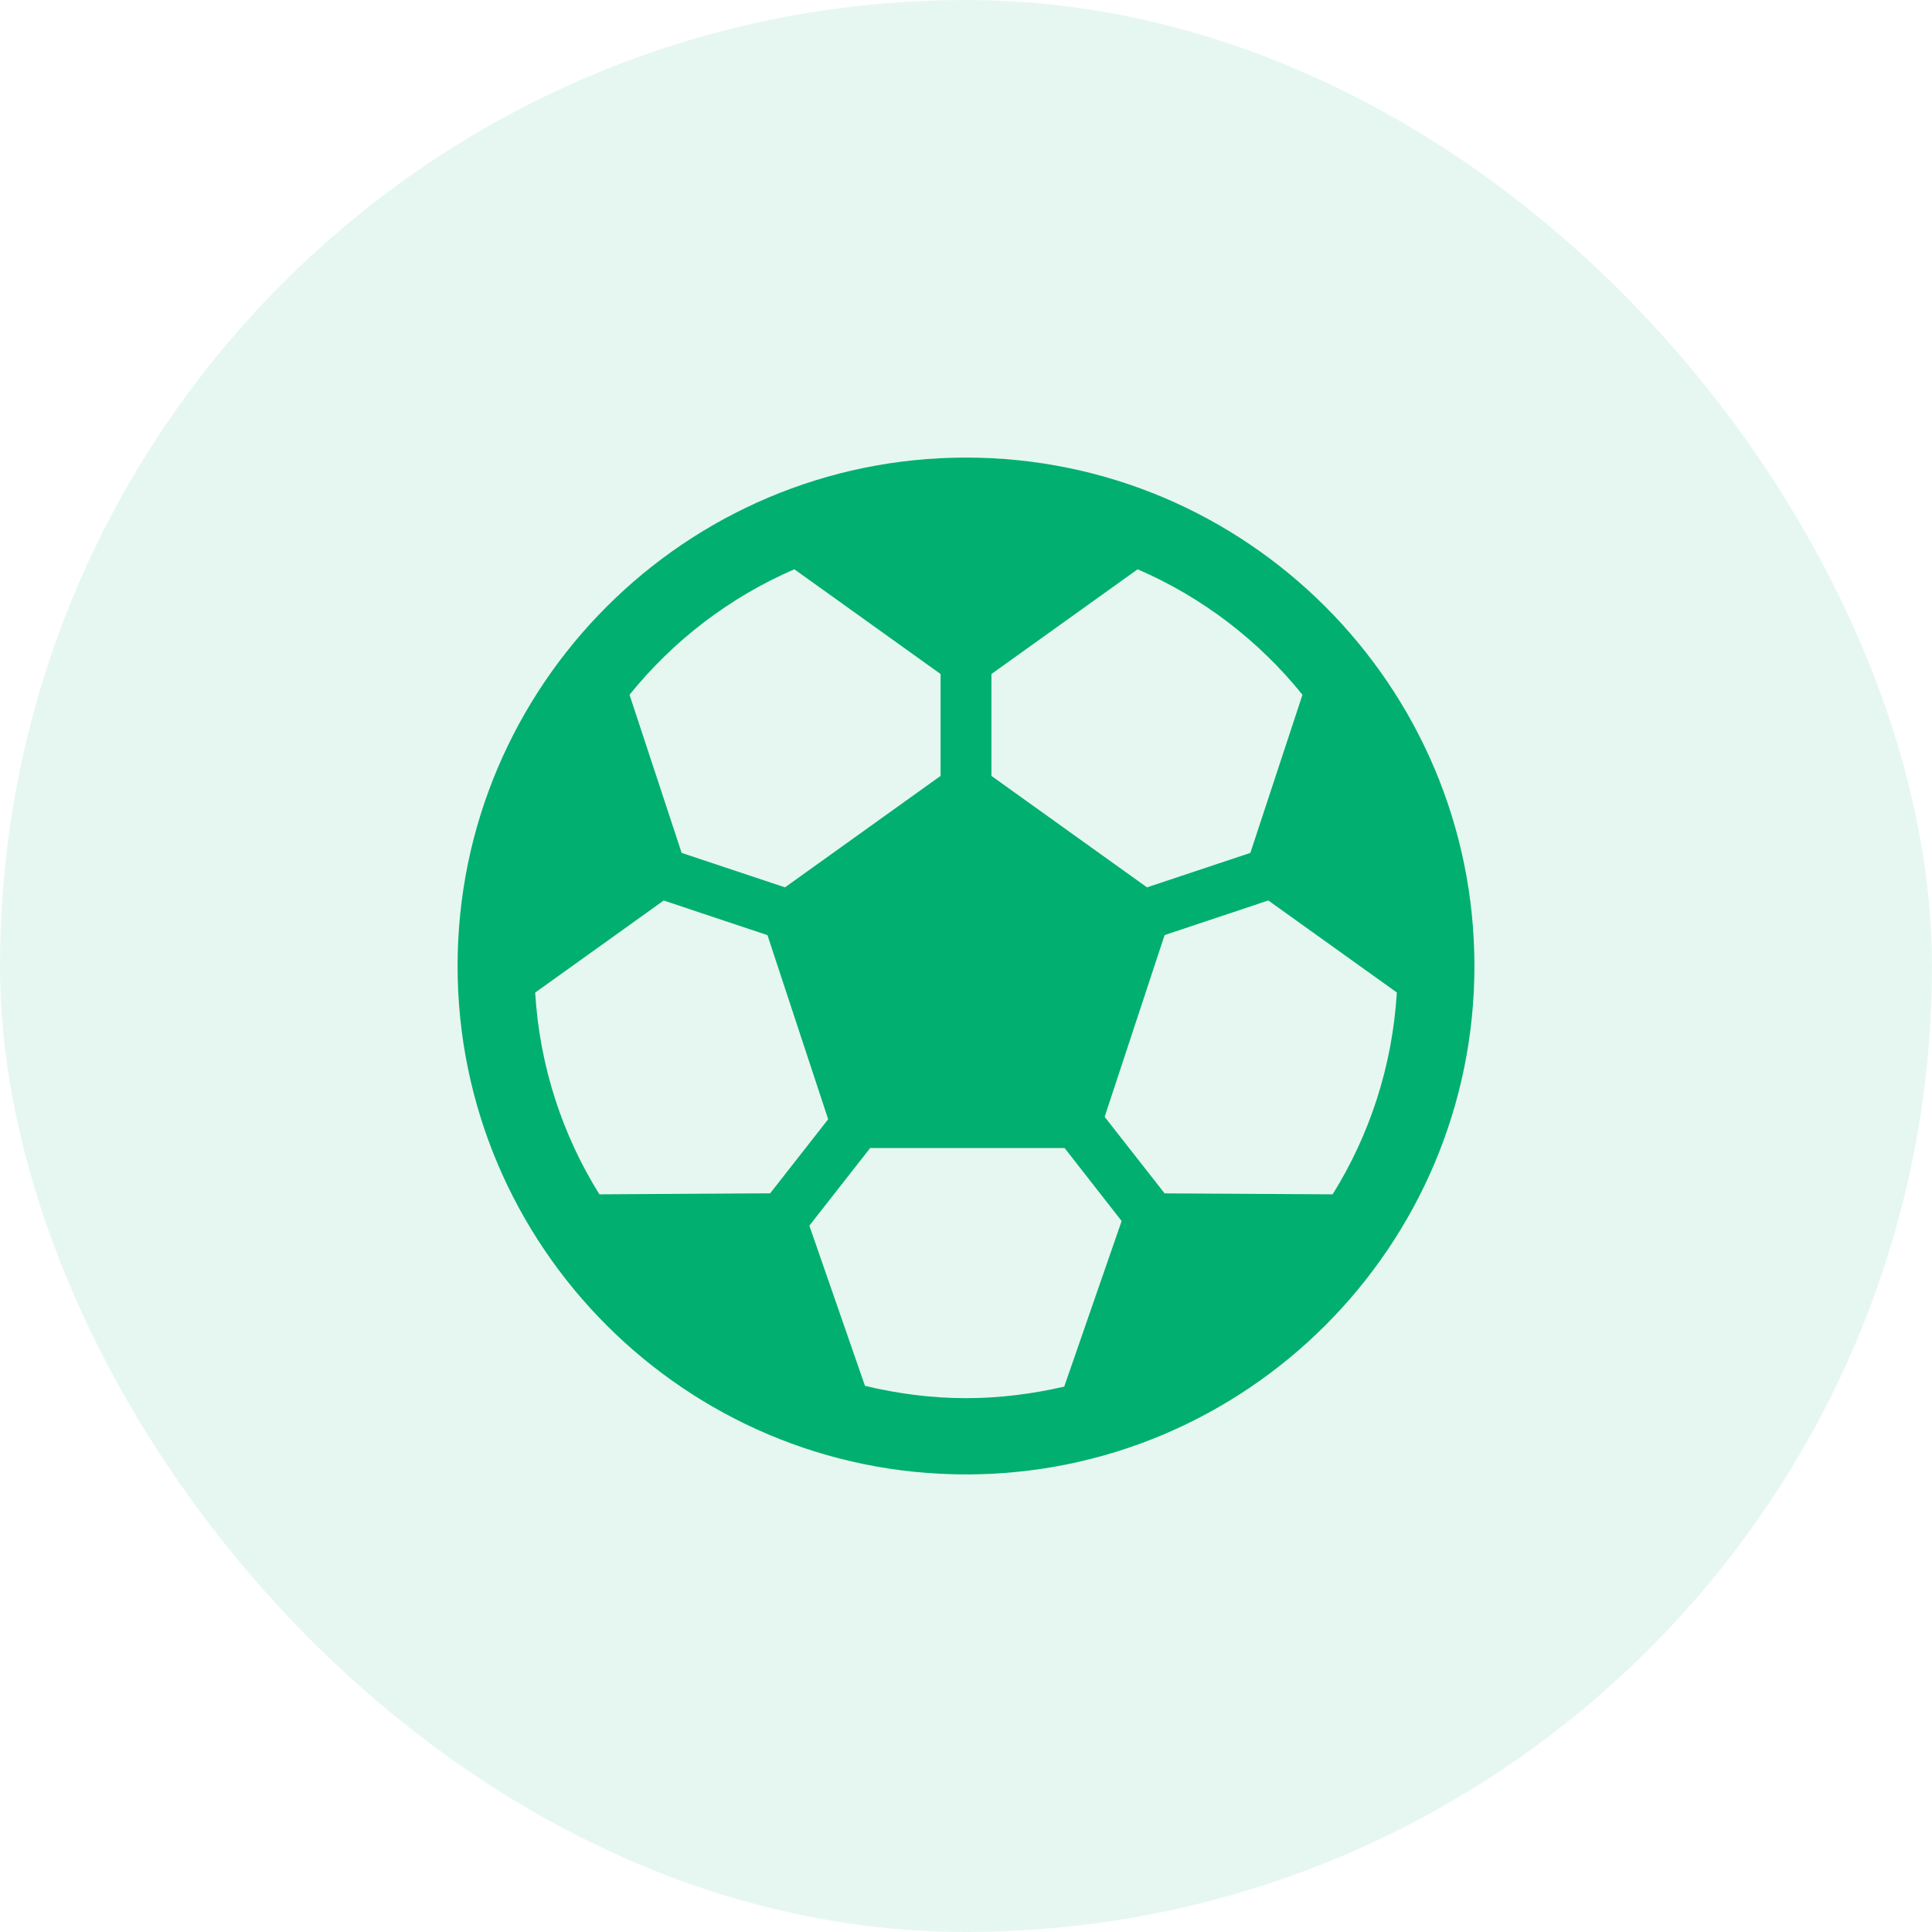 <svg width="38" height="38" viewBox="0 0 38 38" fill="none" xmlns="http://www.w3.org/2000/svg">
<rect width="38" height="38" rx="19" fill="#01AF70" fill-opacity="0.1"/>
<path d="M19 9C13.486 9 9 13.486 9 19C9 24.514 13.486 29 19 29C24.514 29 29 24.514 29 19C29 13.486 24.514 9 19 9ZM15.624 11.197L18.5 13.257V15.261L15.44 17.453L13.407 16.775L12.382 13.665C13.241 12.6 14.35 11.748 15.624 11.197ZM22.376 11.197C23.65 11.748 24.759 12.6 25.618 13.665L24.593 16.775L22.56 17.453L19.5 15.261V13.257L22.376 11.197ZM24.946 17.711L27.474 19.521C27.386 20.975 26.937 22.327 26.211 23.491L22.906 23.472L21.727 21.967L22.906 18.392L24.946 17.711ZM13.054 17.712L15.095 18.393L16.289 22.014L15.148 23.471L11.789 23.491C11.064 22.327 10.614 20.976 10.526 19.523L13.054 17.712ZM17.115 22.58H20.939L22.061 24.016L20.932 27.273C20.31 27.416 19.666 27.5 19 27.5C18.314 27.5 17.651 27.41 17.013 27.258L15.919 24.107L17.115 22.58Z" fill="#01AF70"/>
</svg>
